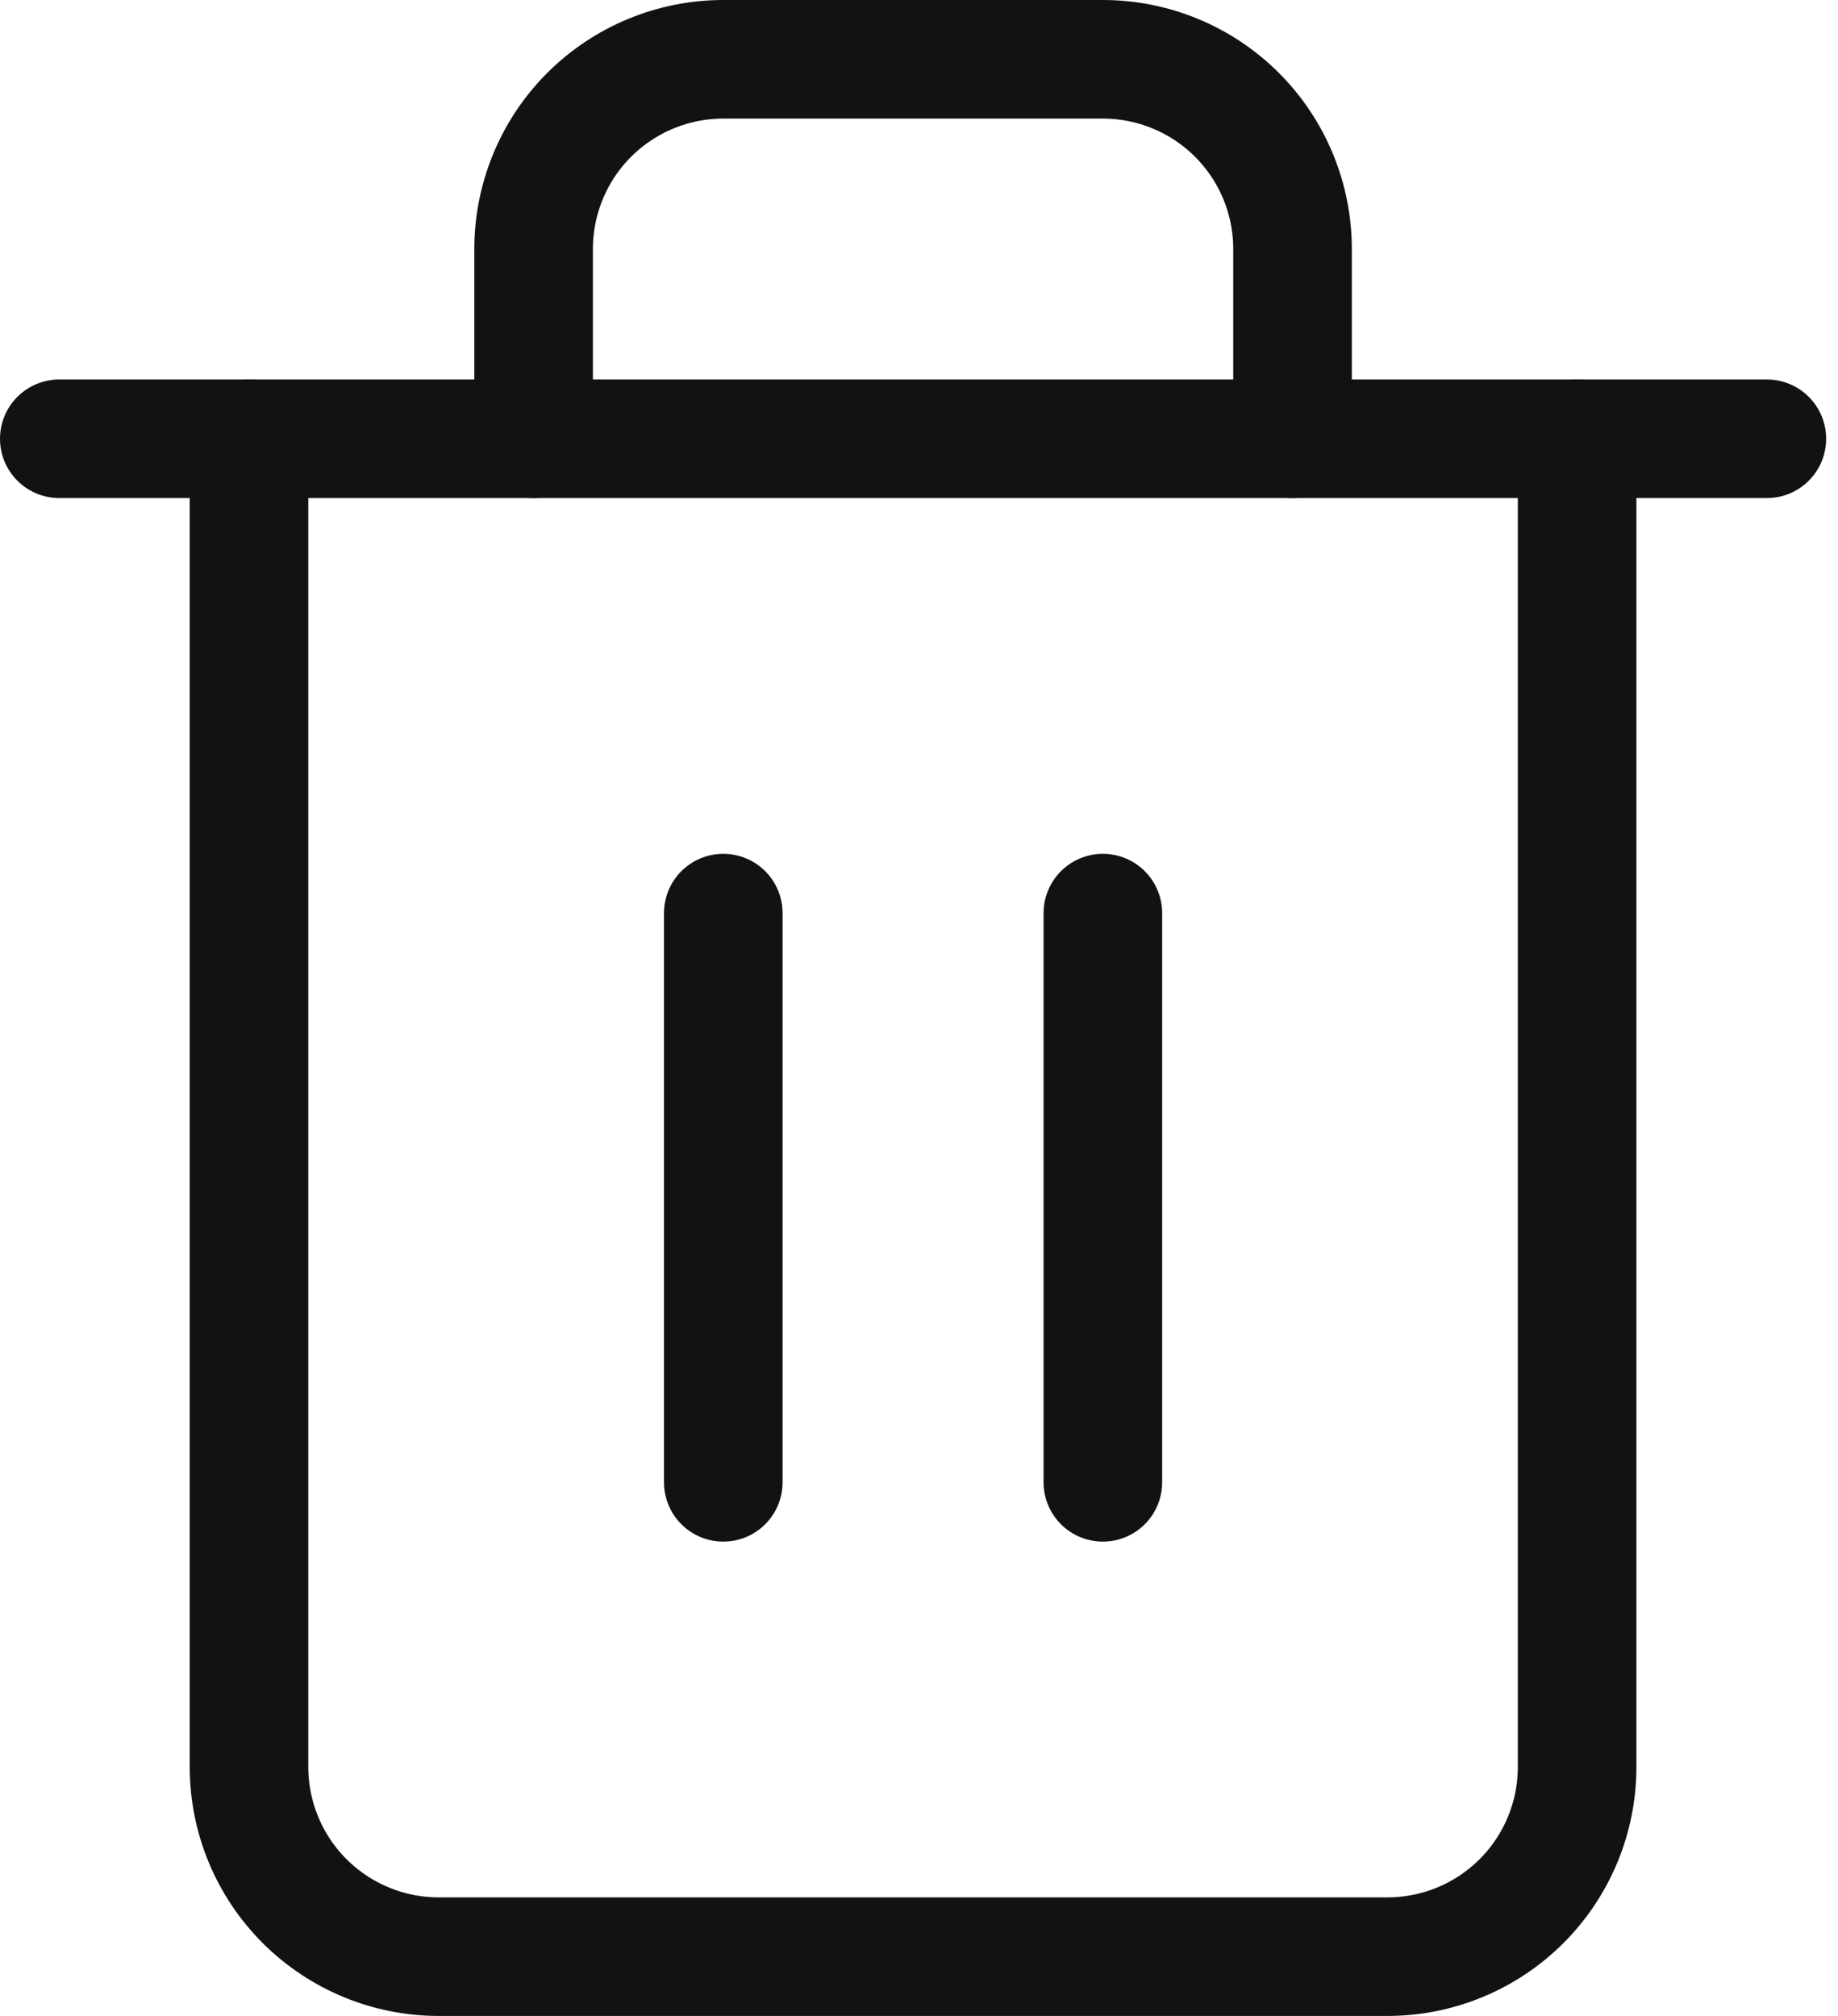 <svg width="31" height="34" viewBox="0 0 31 34" fill="none" xmlns="http://www.w3.org/2000/svg">
<path d="M1 7.4H4.2H29.8" stroke="#121212" stroke-width="2" stroke-linecap="round" stroke-linejoin="round"/>
<path d="M26.6 7.4V29.8C26.6 30.649 26.263 31.463 25.663 32.063C25.063 32.663 24.249 33 23.4 33H7.4C6.551 33 5.738 32.663 5.137 32.063C4.537 31.463 4.2 30.649 4.2 29.8V7.4M9 7.4V4.2C9 3.351 9.337 2.537 9.937 1.937C10.538 1.337 11.351 1 12.2 1H18.6C19.449 1 20.263 1.337 20.863 1.937C21.463 2.537 21.8 3.351 21.8 4.2V7.4" stroke="#121212" stroke-width="2" stroke-linecap="round" stroke-linejoin="round"/>
<path d="M12.199 15.4V25" stroke="#121212" stroke-width="2" stroke-linecap="round" stroke-linejoin="round"/>
<path d="M18.601 15.4V25" stroke="#121212" stroke-width="2" stroke-linecap="round" stroke-linejoin="round"/>
</svg>
